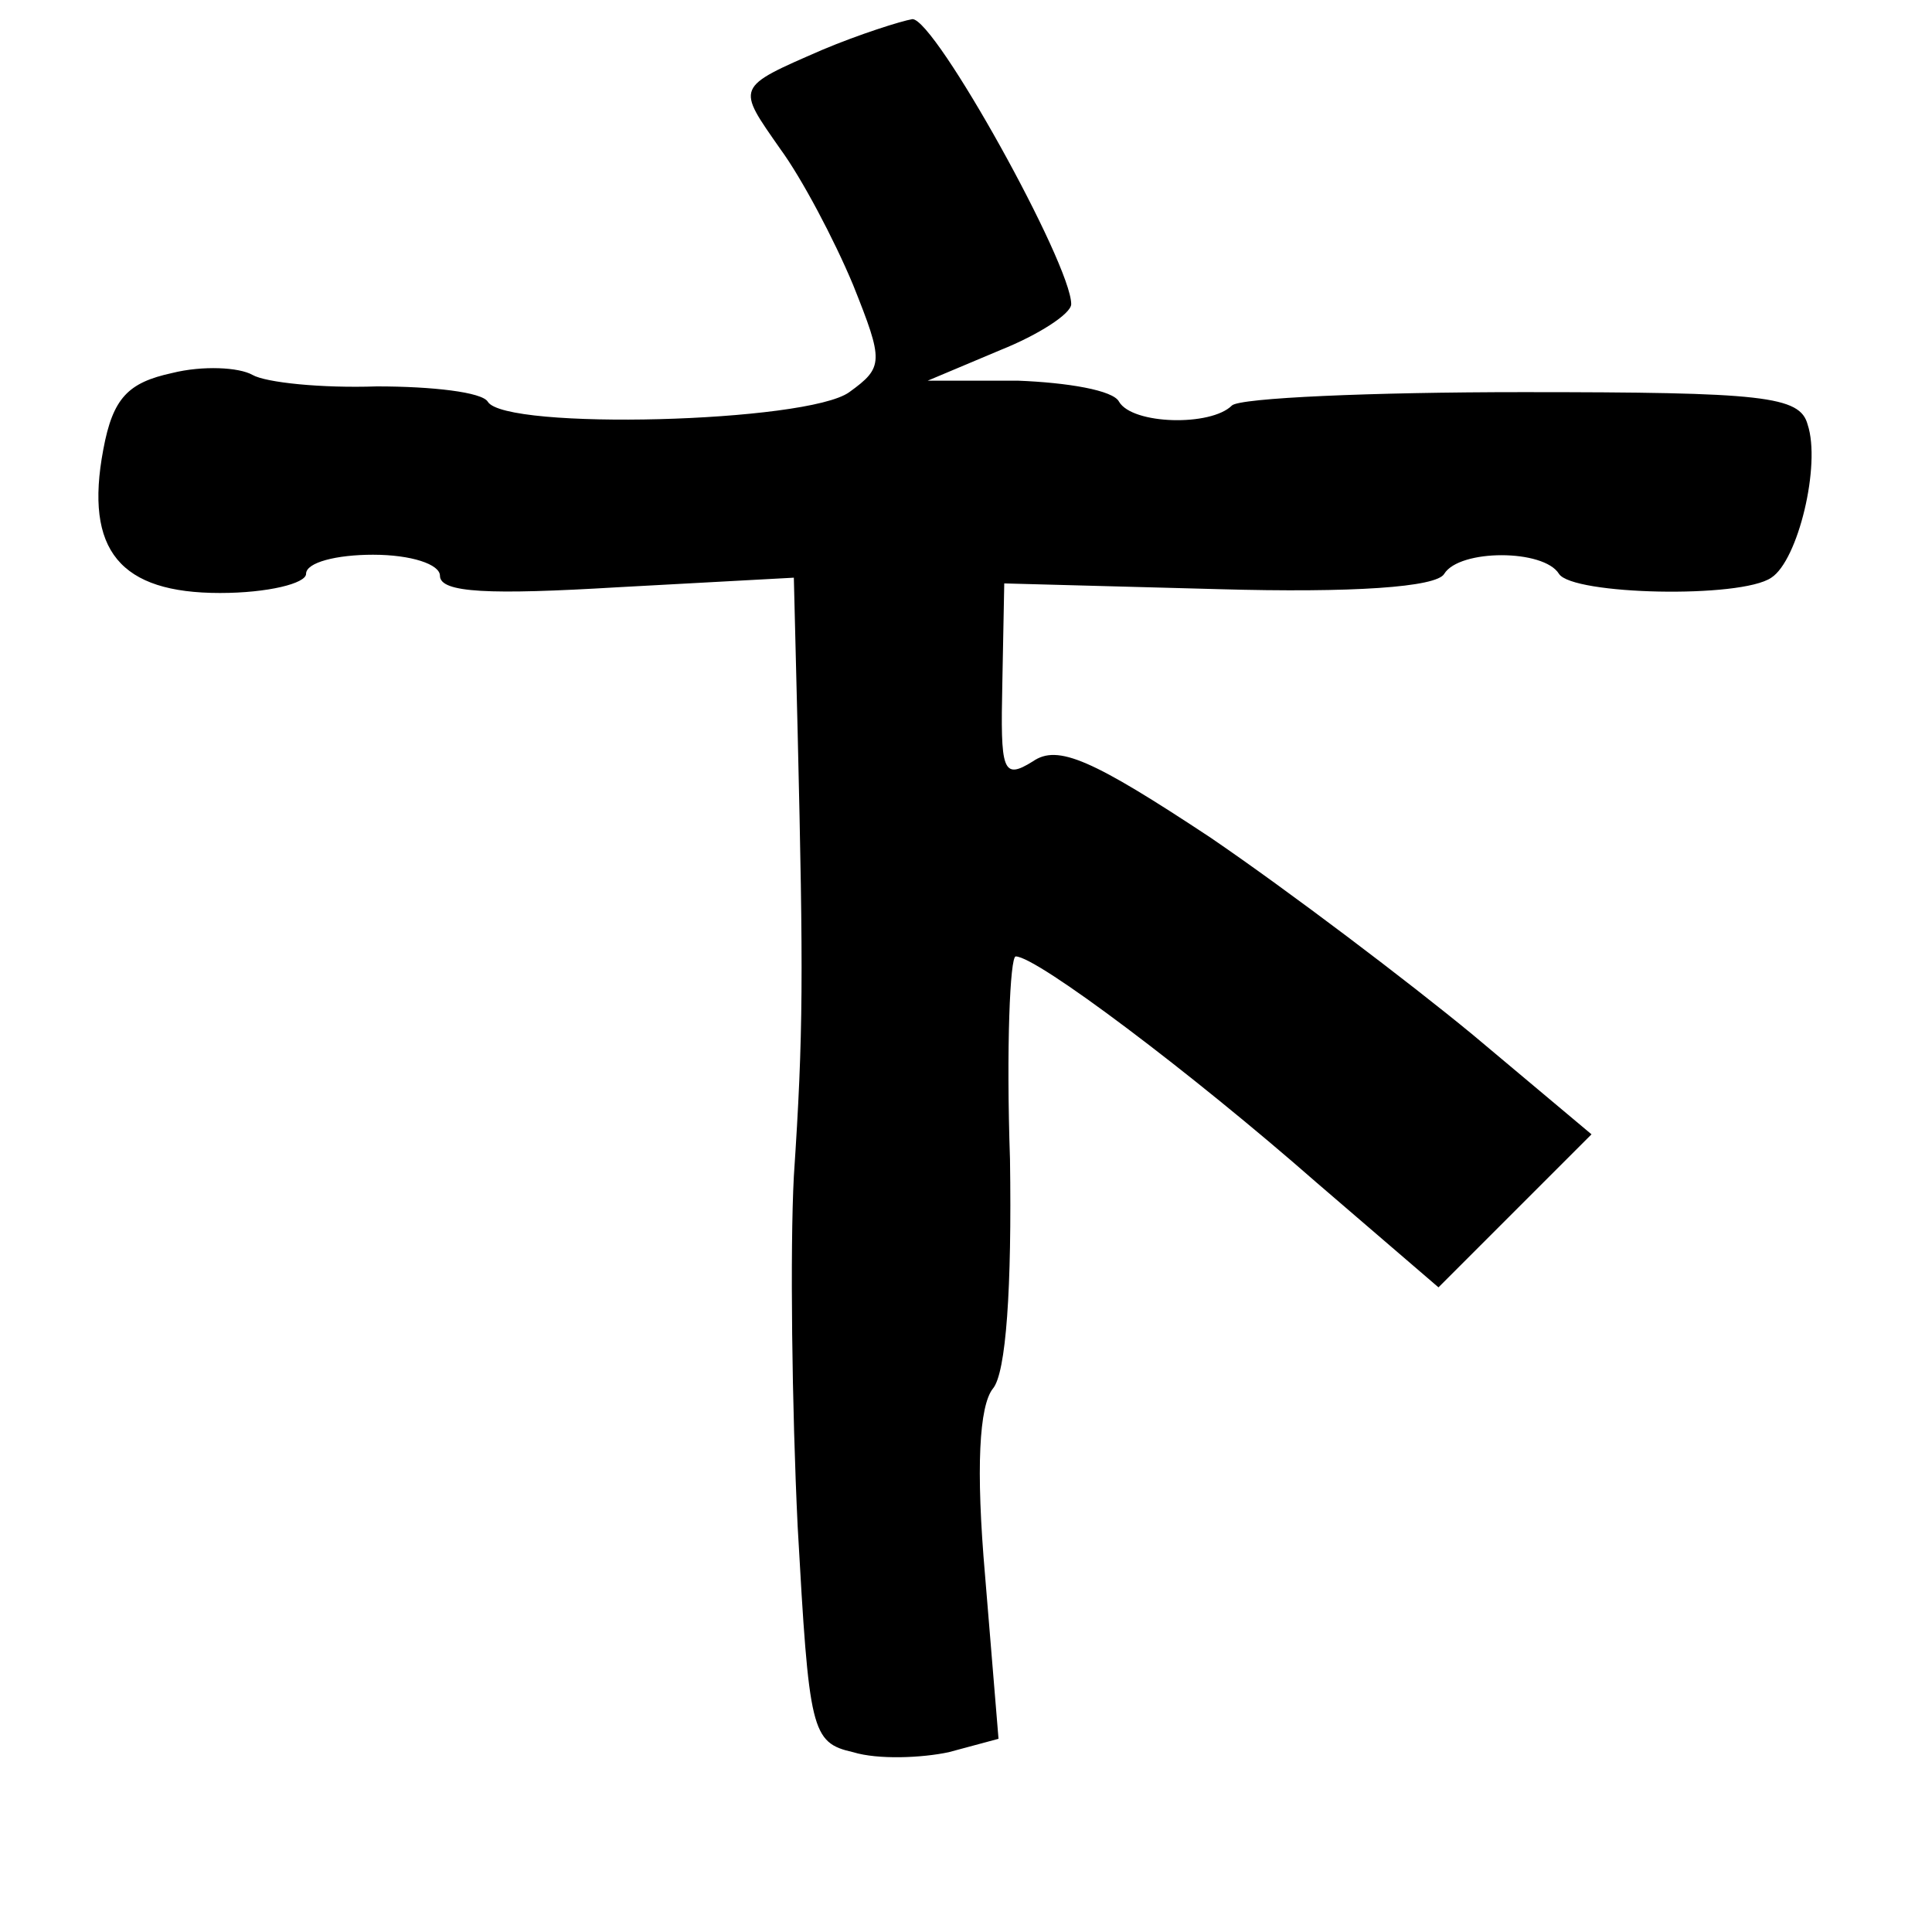 <?xml version="1.0" standalone="no"?>
<!DOCTYPE svg PUBLIC "-//W3C//DTD SVG 20010904//EN"
 "http://www.w3.org/TR/2001/REC-SVG-20010904/DTD/svg10.dtd">
<svg version="1.0" xmlns="http://www.w3.org/2000/svg"
 width="101pt" height="101pt" viewBox="0 0 101 101"
 preserveAspectRatio="xMidYMid meet">
<g transform="translate(0,101) scale(0.1,-0.1)"
fill="#000000" stroke="none">
<path d="M430 984 c-46 -20 -45 -19 -22 -52 11 -15 28 -47 38 -71 16 -40 16
-43 -2 -56 -22 -16 -180 -20 -189 -5 -3 5 -29 8 -58 8 -29 -1 -58 2 -65 6 -7
4 -26 5 -42 1 -23 -5 -31 -13 -36 -40 -10 -53 9 -75 61 -75 25 0 45 5 45 10 0
6 16 10 35 10 20 0 35 -5 35 -11 0 -9 26 -10 93 -6 l92 5 2 -81 c3 -127 3
-157 -2 -232 -2 -38 -1 -121 2 -183 6 -107 7 -113 29 -118 13 -4 36 -3 50 0
l26 7 -7 85 c-5 57 -3 89 4 98 7 8 10 53 9 120 -2 58 0 106 3 106 11 0 92 -61
157 -118 l64 -55 40 40 40 40 -62 52 c-34 28 -96 75 -137 103 -62 41 -80 49
-93 40 -16 -10 -17 -5 -16 41 l1 52 112 -3 c70 -2 114 1 118 8 8 13 52 13 60
0 7 -11 95 -13 111 -2 14 9 26 59 19 80 -4 15 -23 17 -149 17 -79 0 -148 -3
-152 -7 -11 -11 -52 -10 -59 2 -3 6 -27 10 -53 11 l-47 0 38 16 c20 8 37 19
37 24 0 21 -71 149 -83 149 -6 -1 -28 -8 -47 -16z"/>
</g>
</svg>
